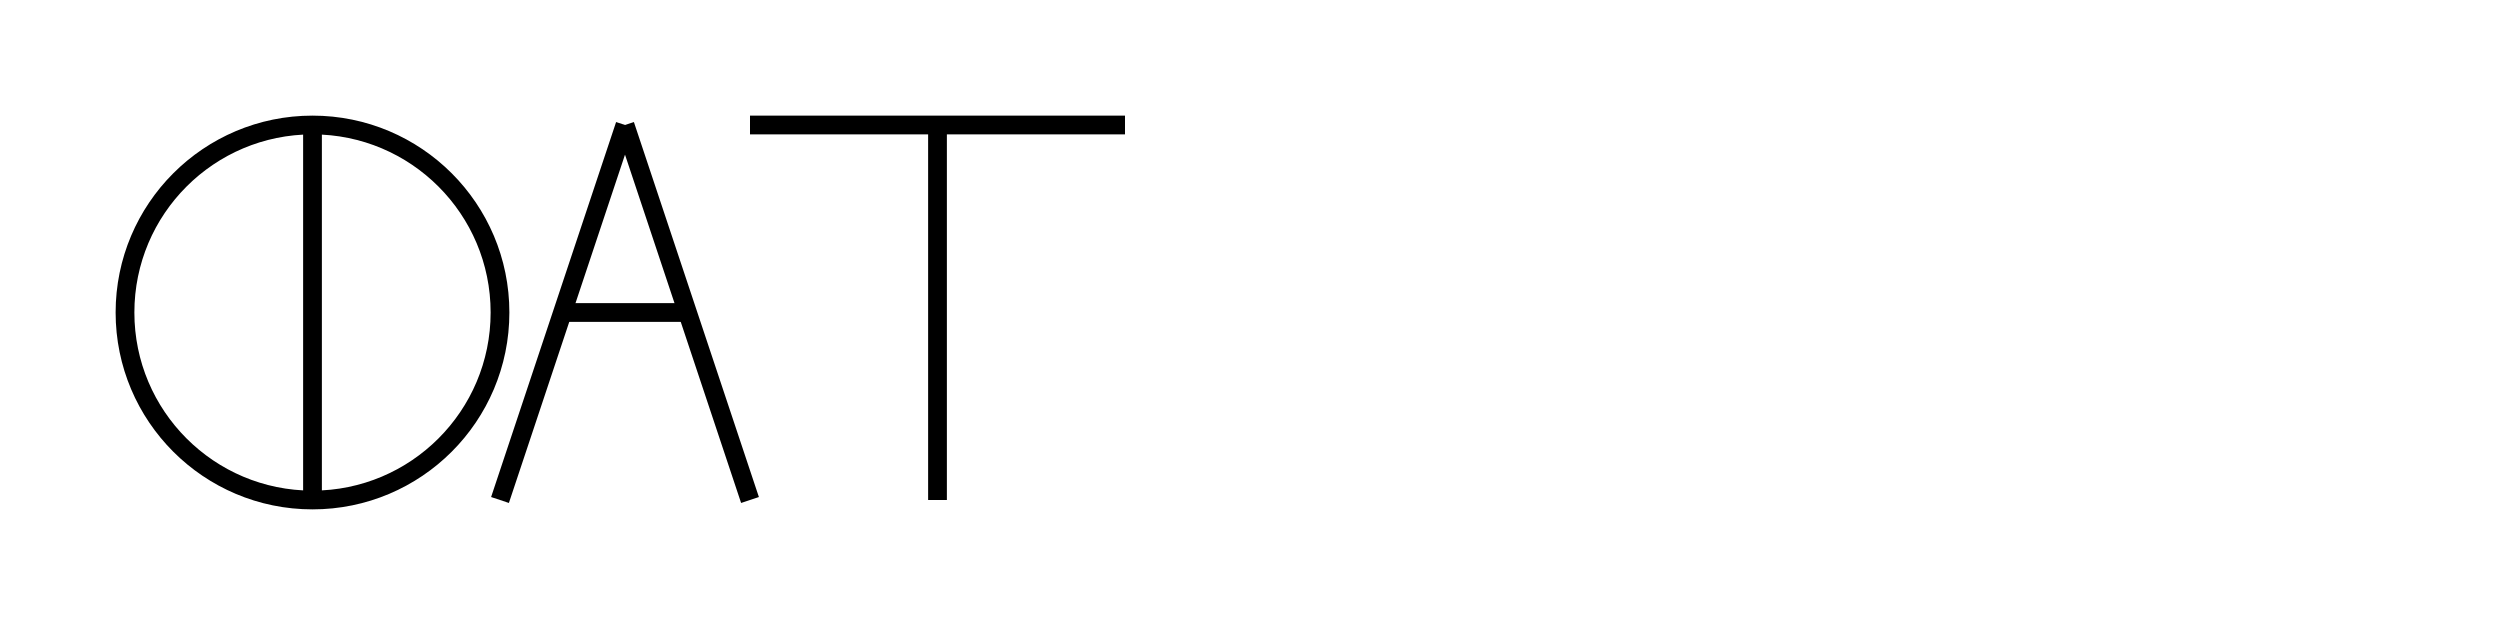 <svg width="400" height="100" xmlns="http://www.w3.org/2000/svg">
  <!-- Letter C -->
  <circle cx="50" cy="50" r="30" fill="none" stroke="black" stroke-width="3"/>
  <line x1="50" y1="20" x2="50" y2="80" stroke="black" stroke-width="3"/>
  
  <!-- Letter A -->
  <line x1="100" y1="20" x2="120" y2="80" stroke="black" stroke-width="3"/>
  <line x1="100" y1="20" x2="80" y2="80" stroke="black" stroke-width="3"/>
  <line x1="90" y1="50" x2="110" y2="50" stroke="black" stroke-width="3"/>

  <!-- Letter T -->
  <line x1="150" y1="20" x2="150" y2="80" stroke="black" stroke-width="3"/>
  <line x1="120" y1="20" x2="180" y2="20" stroke="black" stroke-width="3"/>
</svg>
